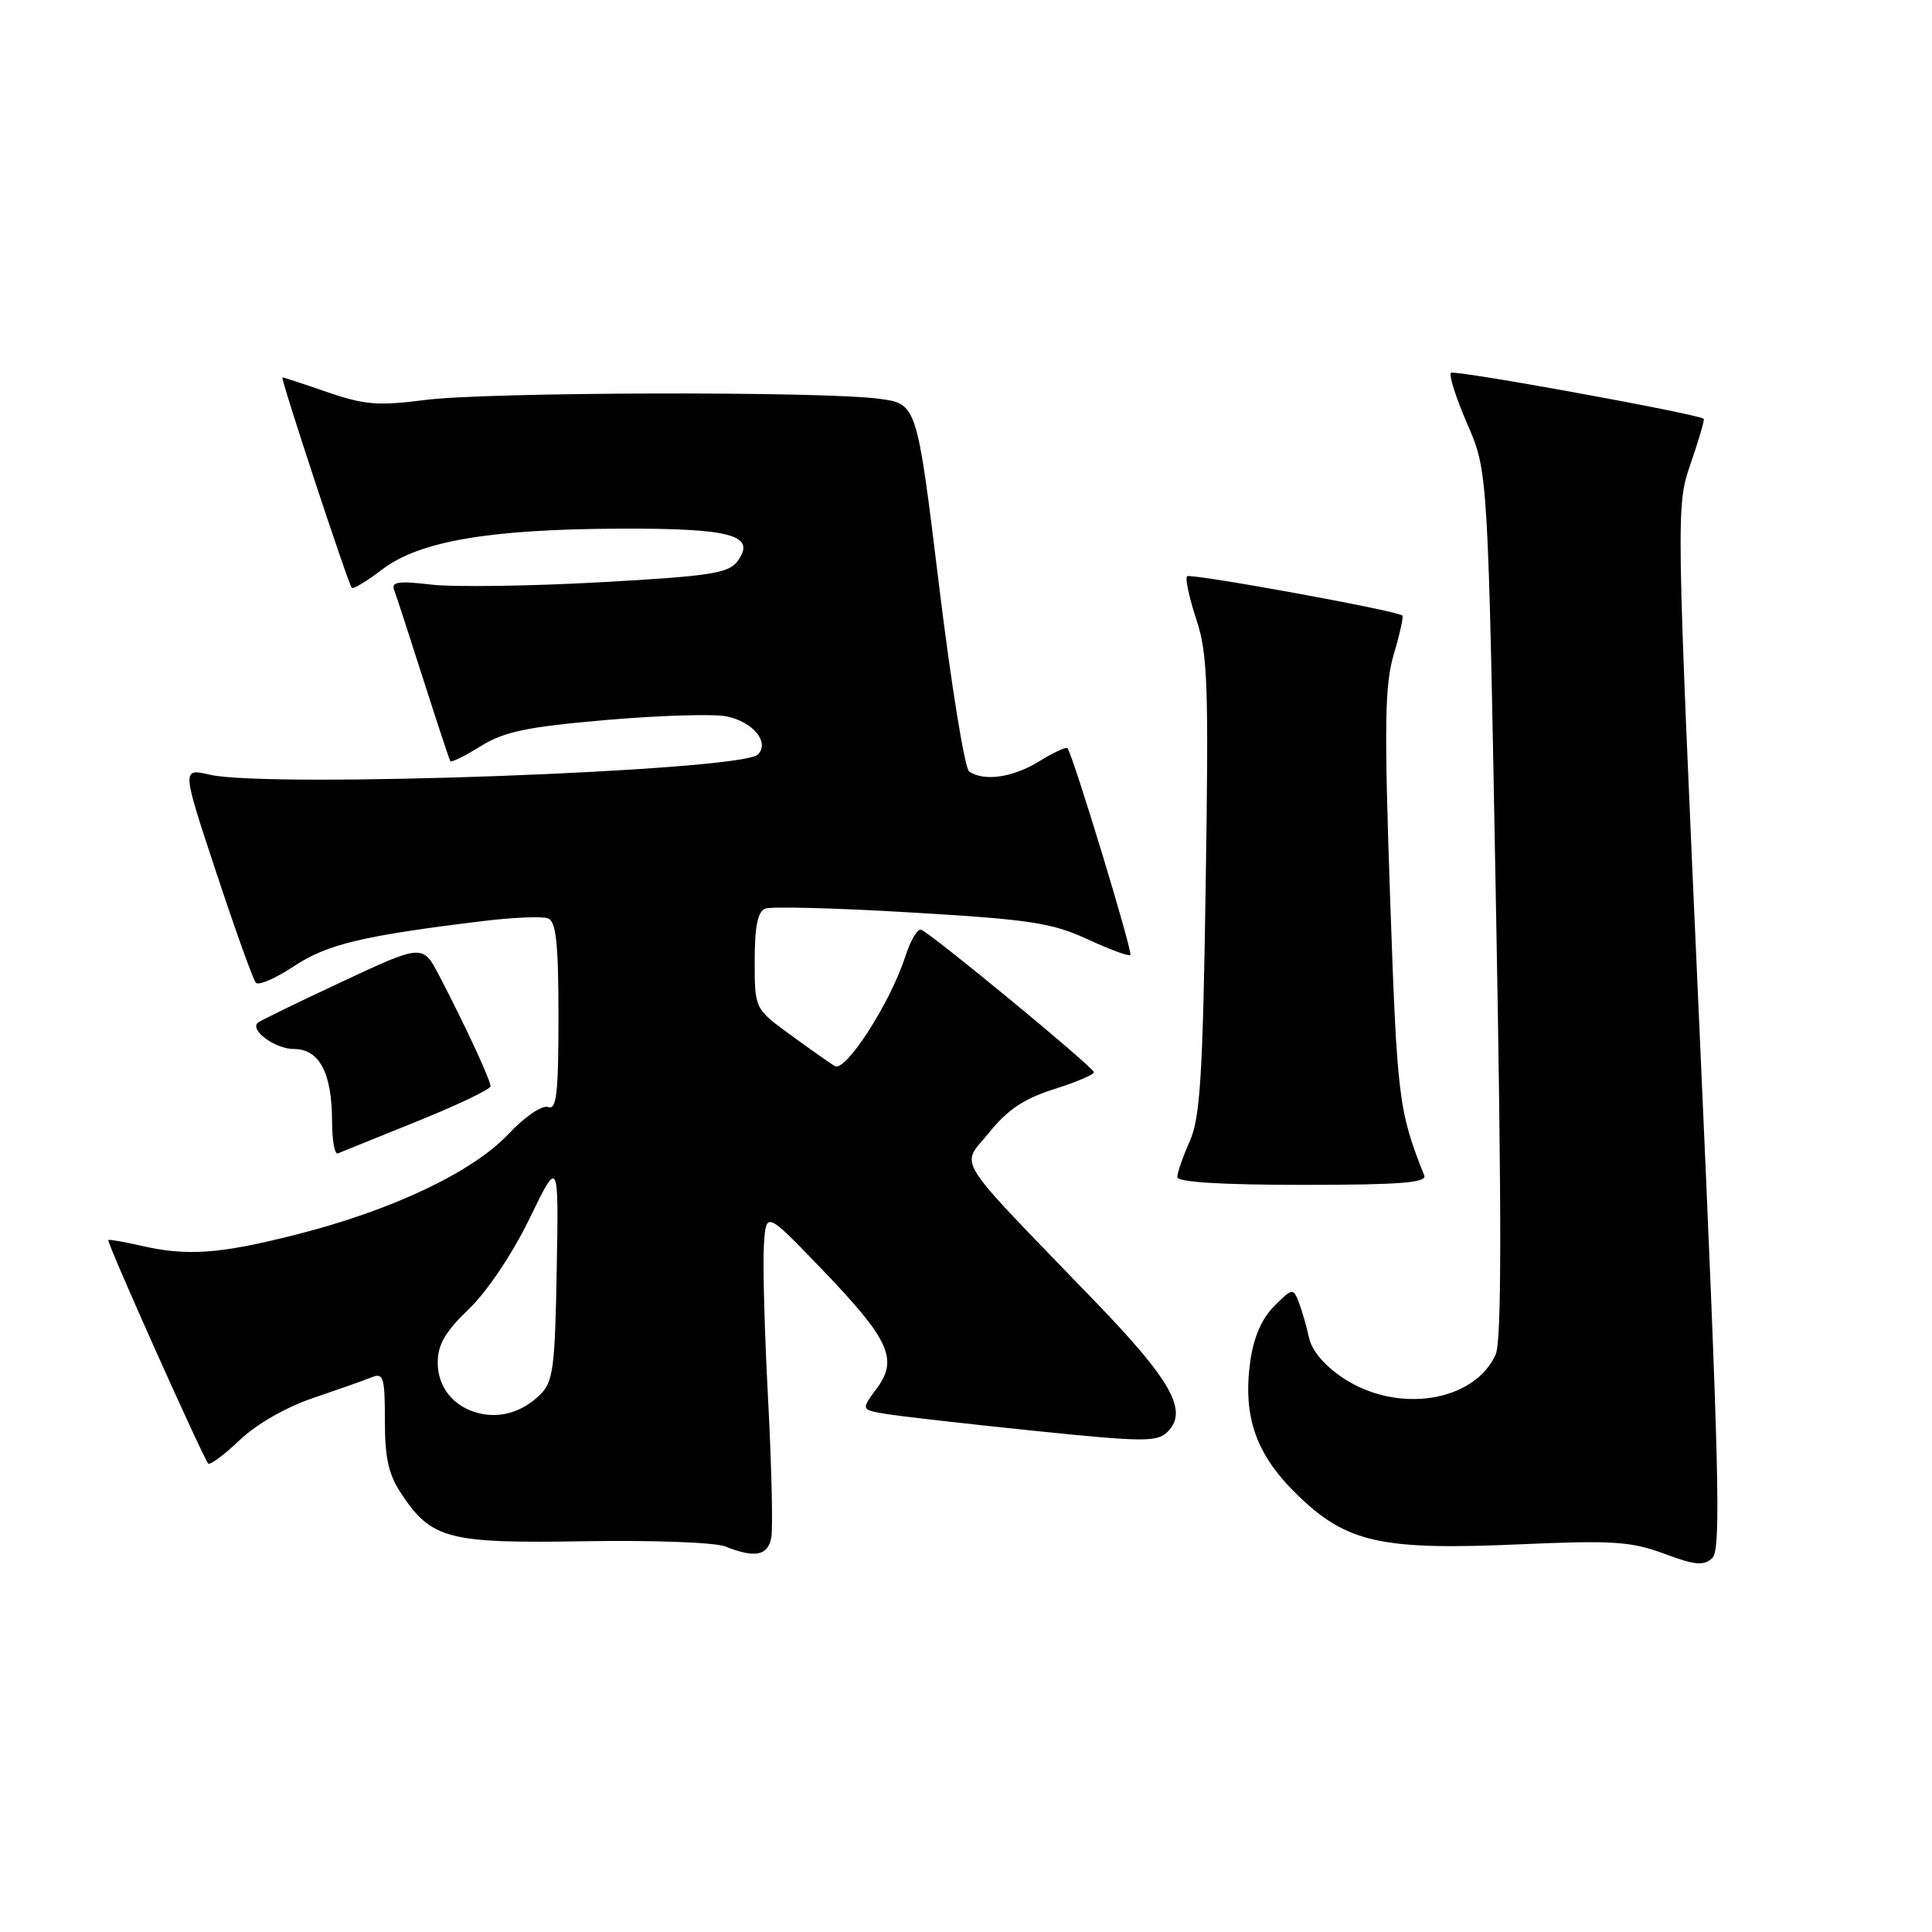 <?xml version="1.0" encoding="UTF-8" standalone="no"?>
<!DOCTYPE svg PUBLIC "-//W3C//DTD SVG 1.1//EN" "http://www.w3.org/Graphics/SVG/1.1/DTD/svg11.dtd" >
<svg xmlns="http://www.w3.org/2000/svg" xmlns:xlink="http://www.w3.org/1999/xlink" version="1.1" viewBox="0 0 256 256">
 <g >
 <path fill="currentColor"
d=" M 225.18 136.11 C 222.08 67.07 222.08 67.07 224.04 61.37 C 225.12 58.24 225.89 55.59 225.75 55.49 C 224.79 54.81 192.69 48.97 192.26 49.40 C 191.96 49.70 192.94 52.77 194.44 56.22 C 197.17 62.50 197.17 62.50 198.22 119.80 C 198.99 161.20 198.98 177.76 198.18 179.49 C 195.32 185.79 185.16 187.36 177.99 182.61 C 175.52 180.98 173.82 178.97 173.45 177.25 C 173.12 175.74 172.51 173.62 172.09 172.54 C 171.36 170.65 171.23 170.67 168.83 173.08 C 167.17 174.74 166.11 177.21 165.66 180.43 C 164.66 187.78 166.43 192.77 171.95 198.12 C 178.47 204.43 183.03 205.44 201.37 204.63 C 213.70 204.09 216.14 204.25 220.50 205.87 C 224.60 207.40 225.75 207.51 226.89 206.45 C 228.07 205.35 227.81 194.90 225.18 136.11 Z  M 102.20 203.75 C 102.43 202.51 102.24 194.30 101.78 185.50 C 101.31 176.70 101.06 167.47 101.22 165.00 C 101.51 160.50 101.51 160.50 108.73 168.00 C 117.84 177.47 119.06 180.07 116.19 183.96 C 114.09 186.79 114.09 186.79 117.30 187.34 C 119.06 187.64 127.85 188.64 136.84 189.57 C 151.55 191.08 153.33 191.10 154.72 189.71 C 157.47 186.96 155.25 182.97 145.18 172.53 C 125.90 152.54 127.29 154.76 131.05 150.09 C 133.50 147.04 135.70 145.57 139.67 144.32 C 142.60 143.39 144.98 142.38 144.95 142.07 C 144.89 141.40 123.35 123.64 122.06 123.20 C 121.58 123.03 120.64 124.61 119.97 126.70 C 118.00 132.85 112.03 142.13 110.61 141.26 C 109.92 140.84 107.26 138.96 104.68 137.08 C 100.00 133.66 100.00 133.66 100.00 127.30 C 100.00 122.73 100.40 120.78 101.42 120.39 C 102.20 120.09 110.91 120.32 120.78 120.91 C 136.43 121.83 139.40 122.28 144.07 124.44 C 147.01 125.80 149.58 126.75 149.78 126.55 C 150.13 126.20 142.13 99.87 141.44 99.14 C 141.26 98.94 139.57 99.72 137.68 100.89 C 134.23 103.02 130.40 103.58 128.42 102.23 C 127.83 101.83 126.03 90.70 124.42 77.50 C 121.49 53.50 121.49 53.50 116.49 52.84 C 108.85 51.82 64.43 51.94 56.31 53.00 C 50.15 53.80 48.29 53.65 43.40 51.97 C 40.26 50.88 37.57 50.00 37.42 50.00 C 37.11 50.00 46.11 77.30 46.61 77.89 C 46.80 78.10 48.61 77.01 50.64 75.46 C 55.55 71.71 64.82 70.12 82.06 70.05 C 96.97 69.99 100.26 70.90 97.72 74.37 C 96.55 75.97 94.09 76.35 79.43 77.16 C 70.12 77.67 60.07 77.81 57.11 77.46 C 52.83 76.95 51.82 77.10 52.22 78.16 C 52.50 78.90 54.24 84.22 56.08 90.00 C 57.93 95.78 59.54 100.66 59.67 100.86 C 59.79 101.06 61.61 100.17 63.70 98.87 C 66.81 96.94 69.82 96.31 80.35 95.40 C 87.42 94.79 94.58 94.58 96.26 94.92 C 99.78 95.64 102.03 98.37 100.42 99.98 C 98.23 102.17 35.71 104.47 27.79 102.65 C 24.08 101.79 24.08 101.79 28.67 115.65 C 31.19 123.27 33.55 129.83 33.90 130.22 C 34.26 130.62 36.53 129.64 38.95 128.03 C 43.36 125.11 48.05 123.99 63.87 122.06 C 67.93 121.56 71.86 121.39 72.62 121.69 C 73.69 122.10 74.00 125.02 74.00 134.71 C 74.00 144.89 73.75 147.12 72.63 146.69 C 71.85 146.39 69.57 147.94 67.38 150.26 C 62.57 155.34 51.98 160.36 39.24 163.59 C 29.03 166.18 24.76 166.48 18.53 165.03 C 16.34 164.52 14.46 164.21 14.35 164.32 C 14.10 164.57 26.94 193.27 27.59 193.92 C 27.84 194.17 29.72 192.77 31.77 190.81 C 33.99 188.70 37.93 186.44 41.50 185.24 C 44.80 184.12 48.29 182.89 49.25 182.50 C 50.81 181.86 51.00 182.49 51.00 188.25 C 51.00 193.32 51.49 195.43 53.29 198.10 C 57.23 203.96 59.52 204.53 77.59 204.22 C 86.43 204.07 94.76 204.38 96.09 204.91 C 100.02 206.48 101.74 206.16 102.20 203.75 Z  M 188.72 155.75 C 185.32 147.21 185.12 145.60 184.20 119.02 C 183.40 95.94 183.48 90.75 184.69 86.67 C 185.49 83.99 185.99 81.69 185.82 81.56 C 184.95 80.88 157.74 75.93 157.30 76.36 C 157.02 76.64 157.57 79.20 158.51 82.04 C 160.03 86.60 160.17 90.73 159.76 117.35 C 159.38 142.50 159.03 148.12 157.65 151.22 C 156.74 153.26 156.00 155.40 156.00 155.97 C 156.00 156.64 161.86 157.00 172.61 157.00 C 185.49 157.00 189.10 156.72 188.72 155.75 Z  M 55.27 148.58 C 60.62 146.43 65.00 144.33 65.00 143.93 C 65.00 143.12 61.58 135.75 58.21 129.30 C 56.01 125.09 56.01 125.09 45.28 130.10 C 39.38 132.86 34.37 135.30 34.14 135.53 C 33.11 136.56 36.50 139.00 38.96 139.00 C 42.33 139.00 44.00 142.20 44.00 148.63 C 44.00 151.13 44.35 153.02 44.77 152.83 C 45.19 152.65 49.92 150.74 55.27 148.58 Z  M 63.50 187.27 C 60.14 186.47 58.00 183.85 58.00 180.55 C 58.00 178.17 59.01 176.44 62.13 173.45 C 64.53 171.16 67.89 166.14 70.15 161.50 C 74.03 153.50 74.03 153.50 73.77 168.23 C 73.53 181.44 73.30 183.15 71.50 184.87 C 69.18 187.09 66.34 187.95 63.50 187.27 Z "/>
</g>
</svg>